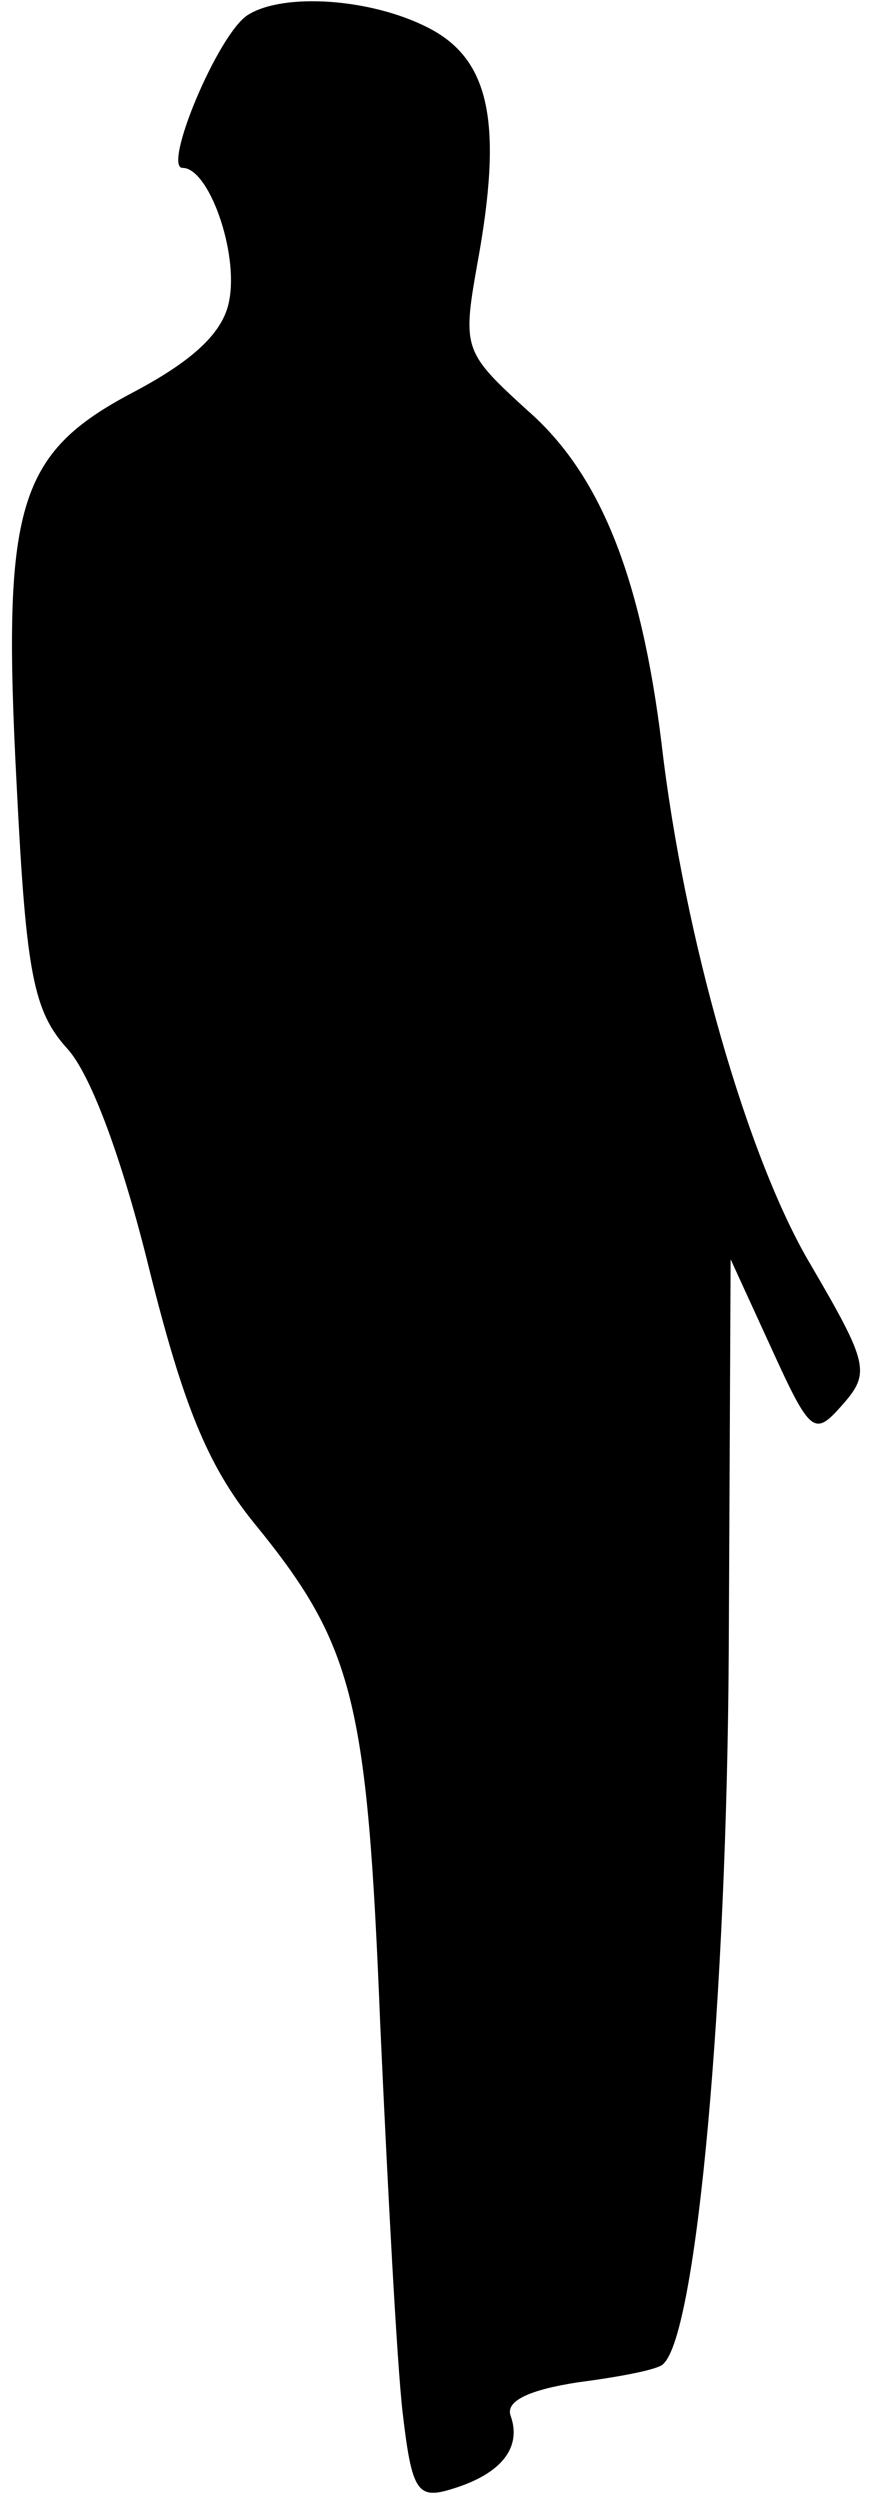 <?xml version="1.0" standalone="no"?>
<!DOCTYPE svg PUBLIC "-//W3C//DTD SVG 20010904//EN"
 "http://www.w3.org/TR/2001/REC-SVG-20010904/DTD/svg10.dtd">
<svg version="1.0" xmlns="http://www.w3.org/2000/svg"
 width="47pt" height="134pt" viewBox="0 0 47 134"
 preserveAspectRatio="xMidYMid meet">
<g transform="translate(0,134) scale(0.1,-0.1)"
fill="#000000" stroke="none">
<path fill="#000000" stroke="none" d="M133 1332 c-16 -10 -46 -82 -35 -82 14
0 30 -45 25 -71 -3 -17 -19 -32 -51 -49 -63 -33 -71 -61 -63 -212 5 -100 9
-120 27 -140 13 -14 30 -61 44 -118 18 -72 31 -105 56 -136 54 -66 61 -95 68
-269 4 -88 9 -182 12 -208 5 -43 8 -47 27 -41 26 8 37 22 31 39 -3 8 10 14 36
18 23 3 44 7 46 10 18 17 34 197 35 382 l1 210 22 -48 c21 -46 23 -47 38 -30
15 17 14 22 -17 75 -34 57 -68 176 -80 279 -11 90 -33 145 -72 179 -34 31 -35
33 -27 78 14 76 7 110 -26 127 -31 16 -78 19 -97 7z"/>
</g>
</svg>
